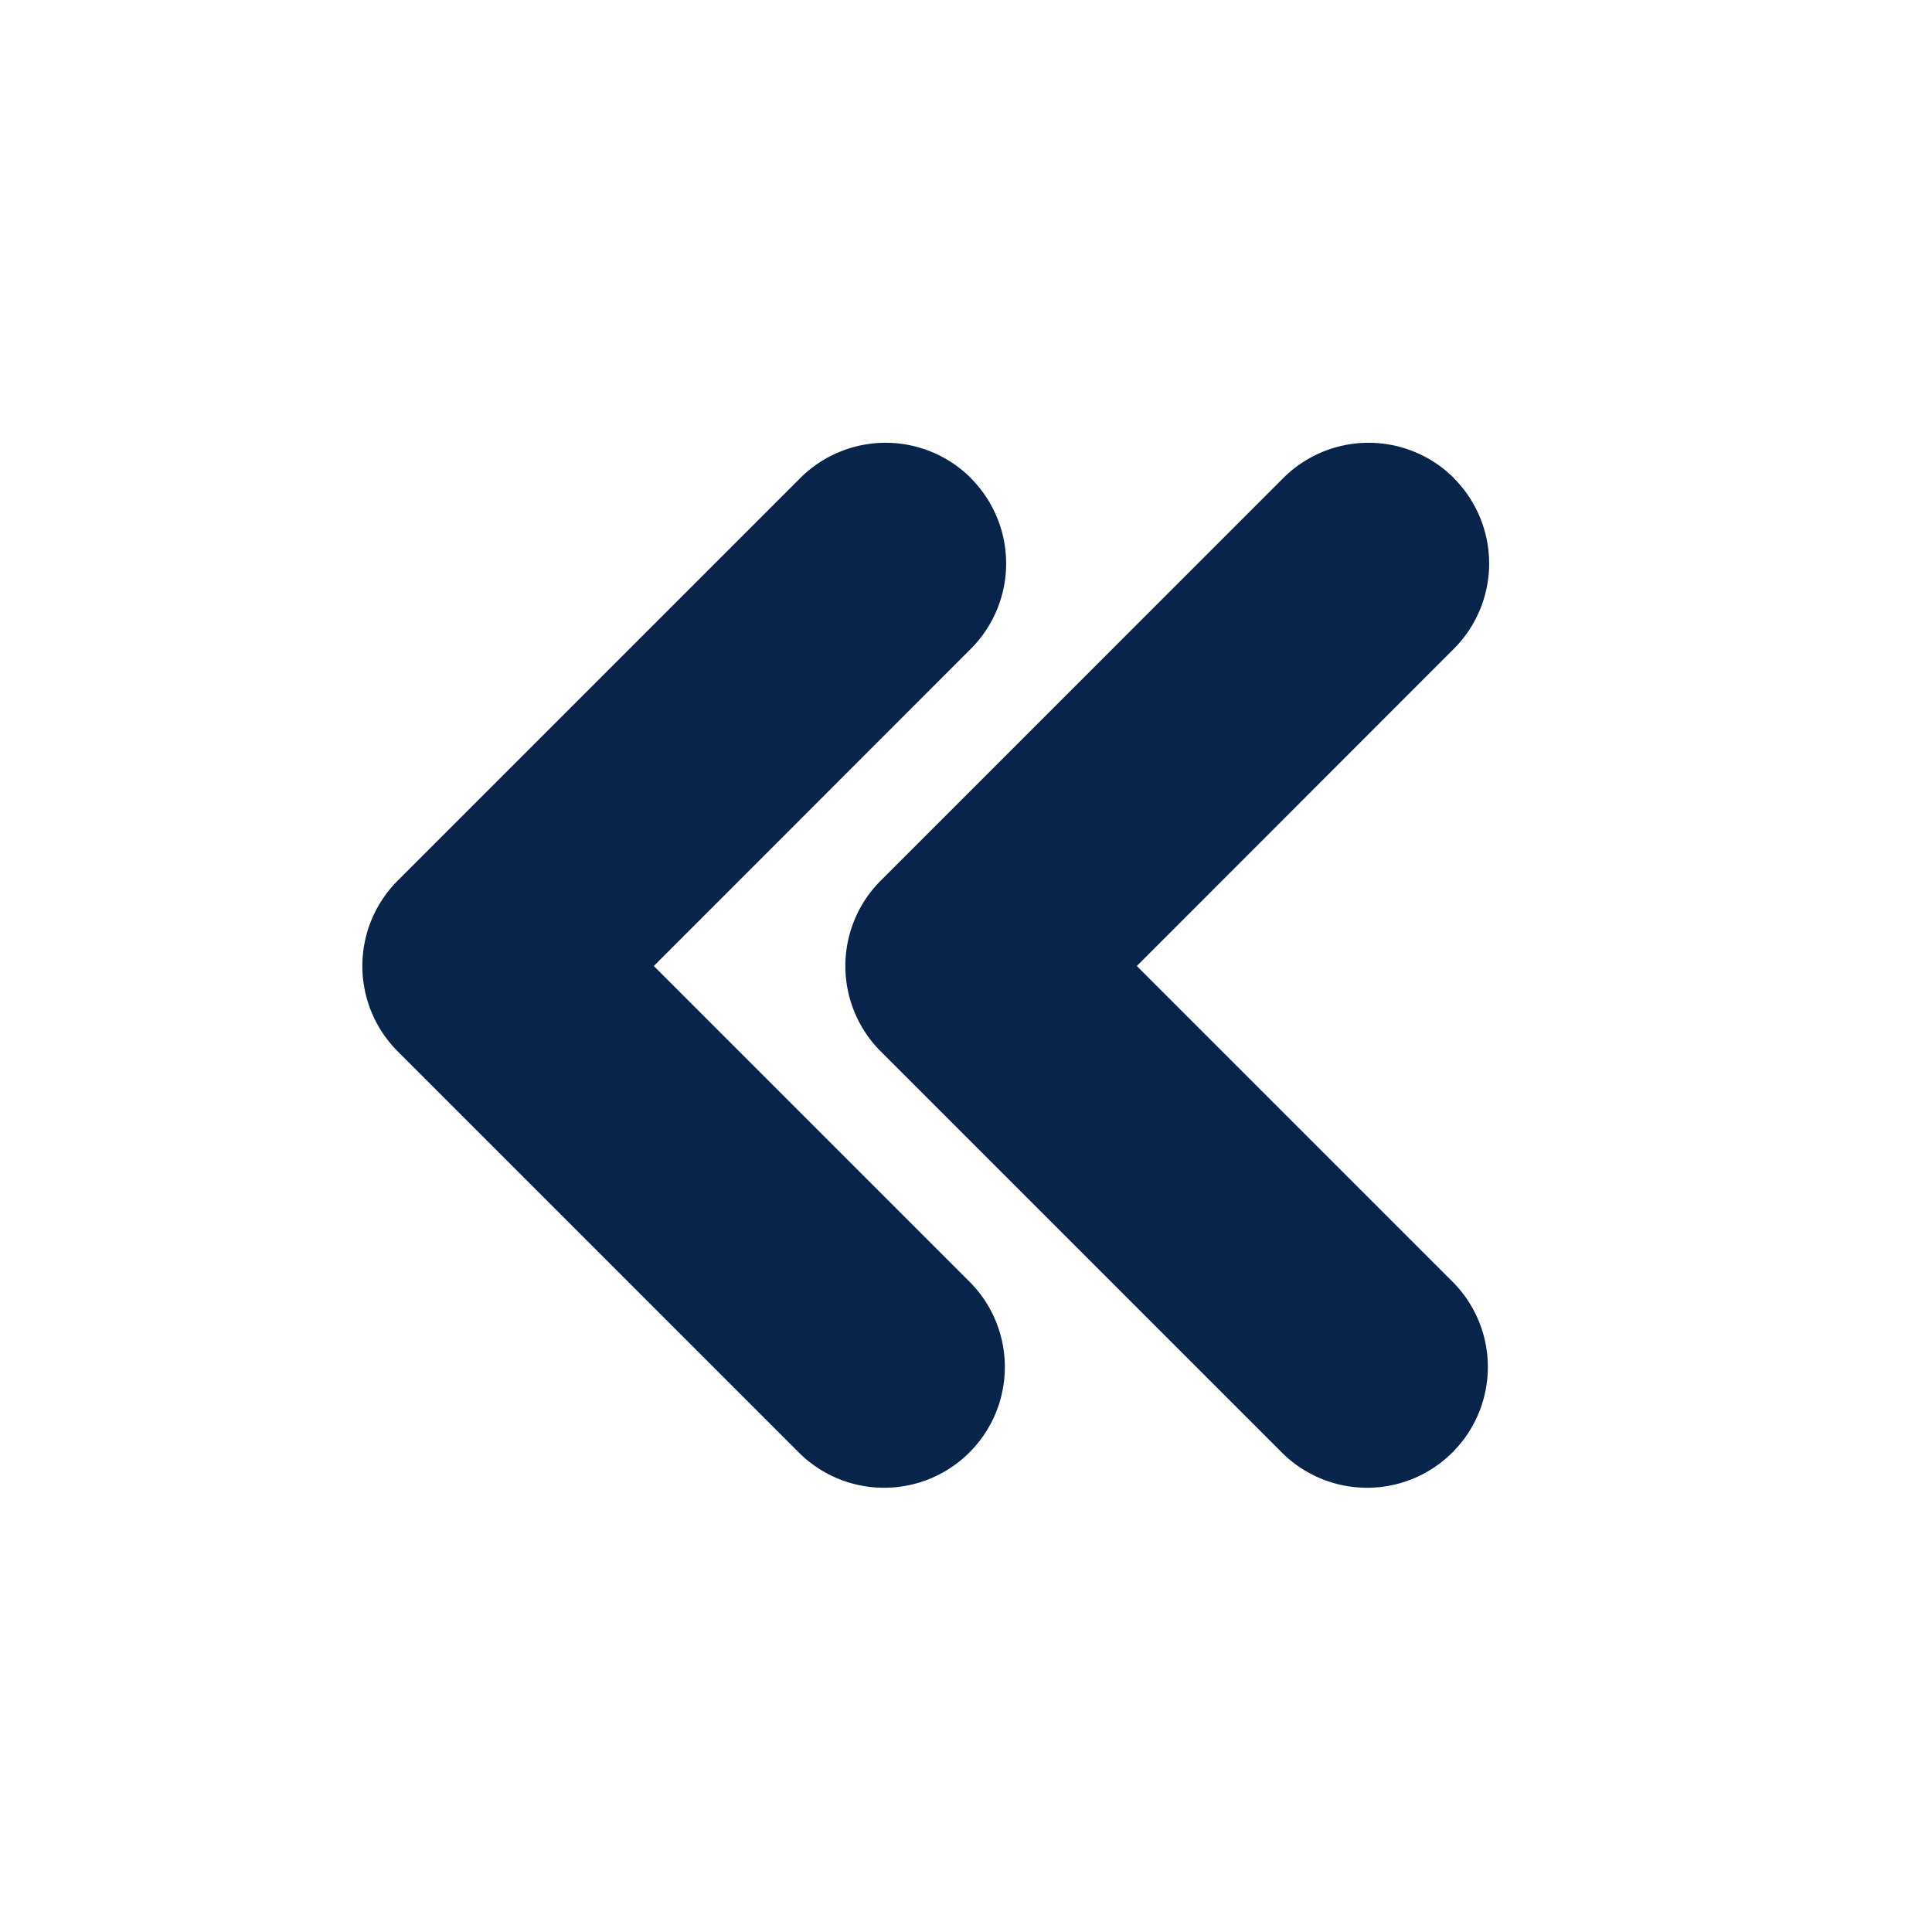 <svg xmlns="http://www.w3.org/2000/svg" width="24" height="24"><g fill="none" fill-rule="evenodd"><path d="M24 0v24H0V0h24ZM12.594 23.258l-.012.002-.071.035-.02.004-.014-.004-.071-.036c-.01-.003-.019 0-.024.006l-.004.01-.017.428.005.02.01.013.104.074.015.004.012-.004.104-.074.012-.016.004-.017-.017-.427c-.002-.01-.009-.017-.016-.018Zm.264-.113-.014.002-.184.093-.01.01-.003.011.018.43.005.012.008.008.201.092c.012.004.023 0 .029-.008l.004-.014-.034-.614c-.003-.012-.01-.02-.02-.022Zm-.715.002a.023.023 0 0 0-.027.006l-.006.014-.034.614c0 .012.007.02.017.024l.015-.002.201-.093.01-.008.003-.011.018-.43-.003-.012-.01-.01-.184-.092Z"/><path fill="#09244B" d="M12.06 5.94a1.5 1.5 0 0 1 0 2.12L8.122 12l3.94 3.94a1.5 1.5 0 0 1-2.122 2.12l-5-5a1.5 1.5 0 0 1 0-2.12l5-5a1.5 1.5 0 0 1 2.122 0Zm6 0a1.5 1.5 0 0 1 0 2.12L14.122 12l3.94 3.94a1.5 1.5 0 0 1-2.122 2.12l-5-5a1.5 1.5 0 0 1 0-2.12l5-5a1.5 1.5 0 0 1 2.122 0Z"/></g></svg>
